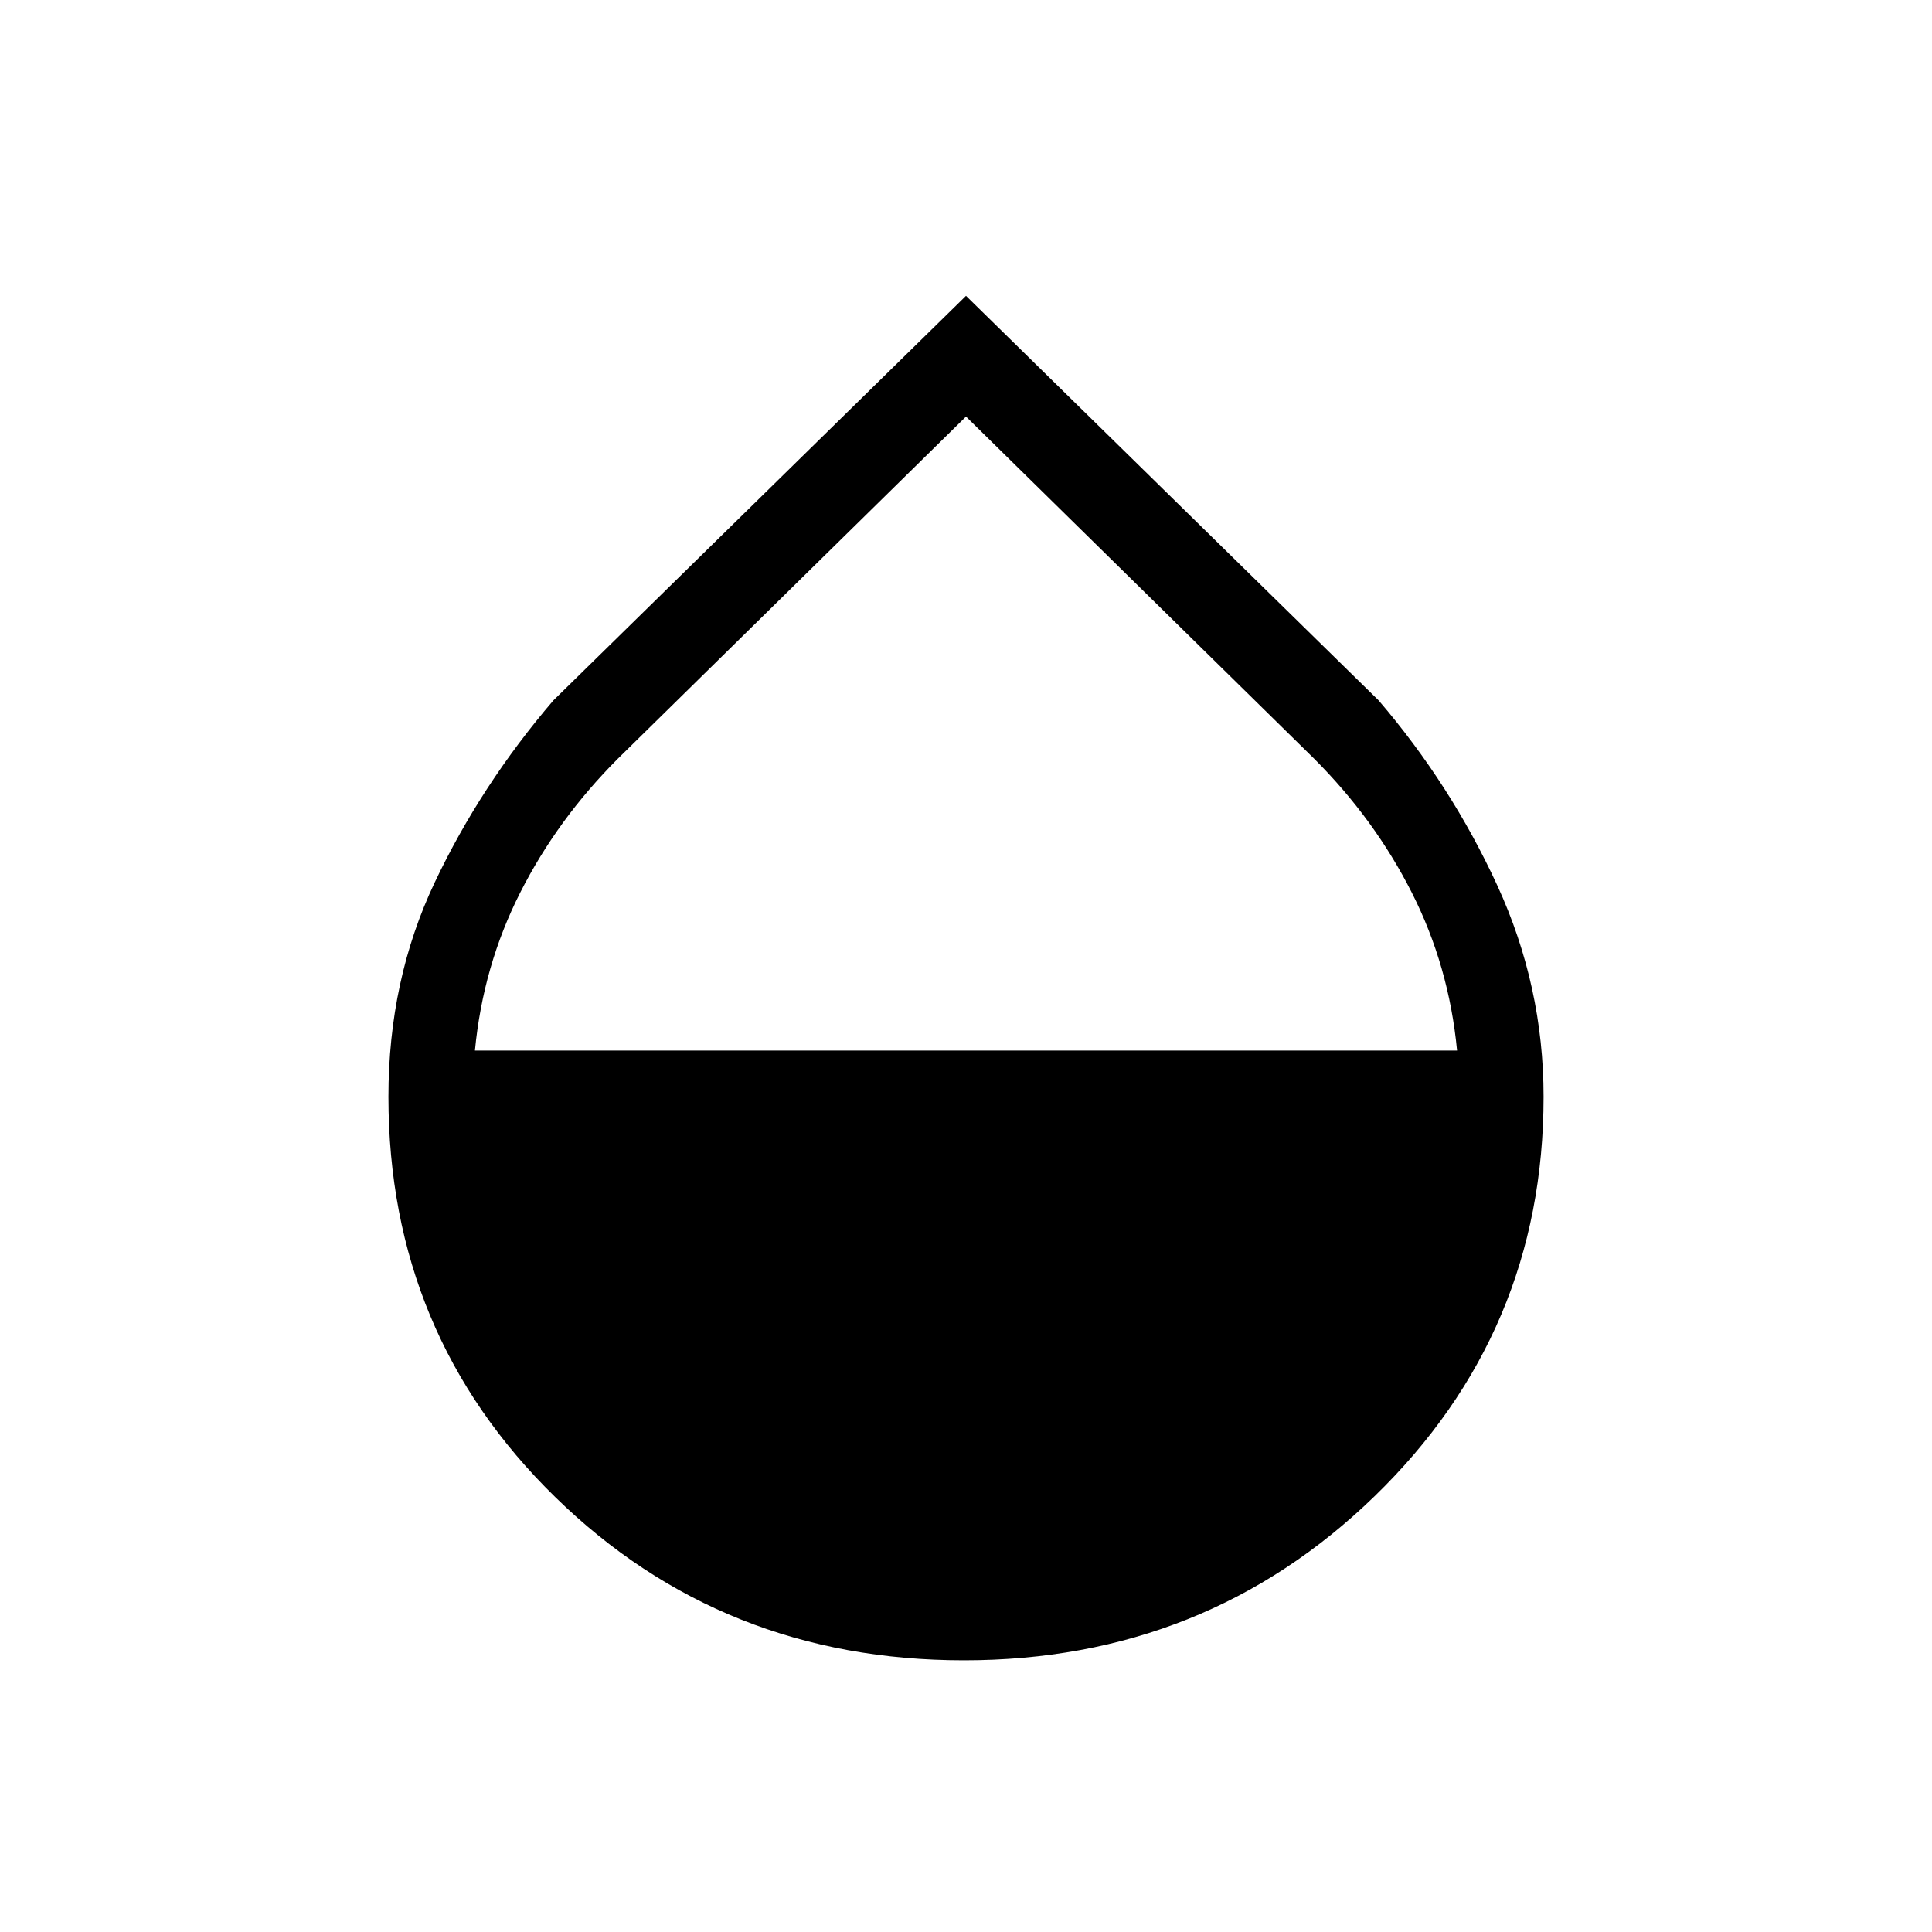 <svg xmlns="http://www.w3.org/2000/svg" height="40" width="40"><path d="M19.958 34.375q-5 0-8.458-3.375t-3.458-8.292q0-2.416.958-4.437.958-2.021 2.458-3.771L20 6.125l8.542 8.375q1.5 1.75 2.458 3.833.958 2.084.958 4.375 0 4.875-3.5 8.271-3.5 3.396-8.5 3.396ZM20 8.625l-7.208 7.083q-1.25 1.25-2.021 2.771Q10 20 9.833 21.75h20.334Q30 20 29.229 18.479q-.771-1.521-2.021-2.771Z"/></svg>